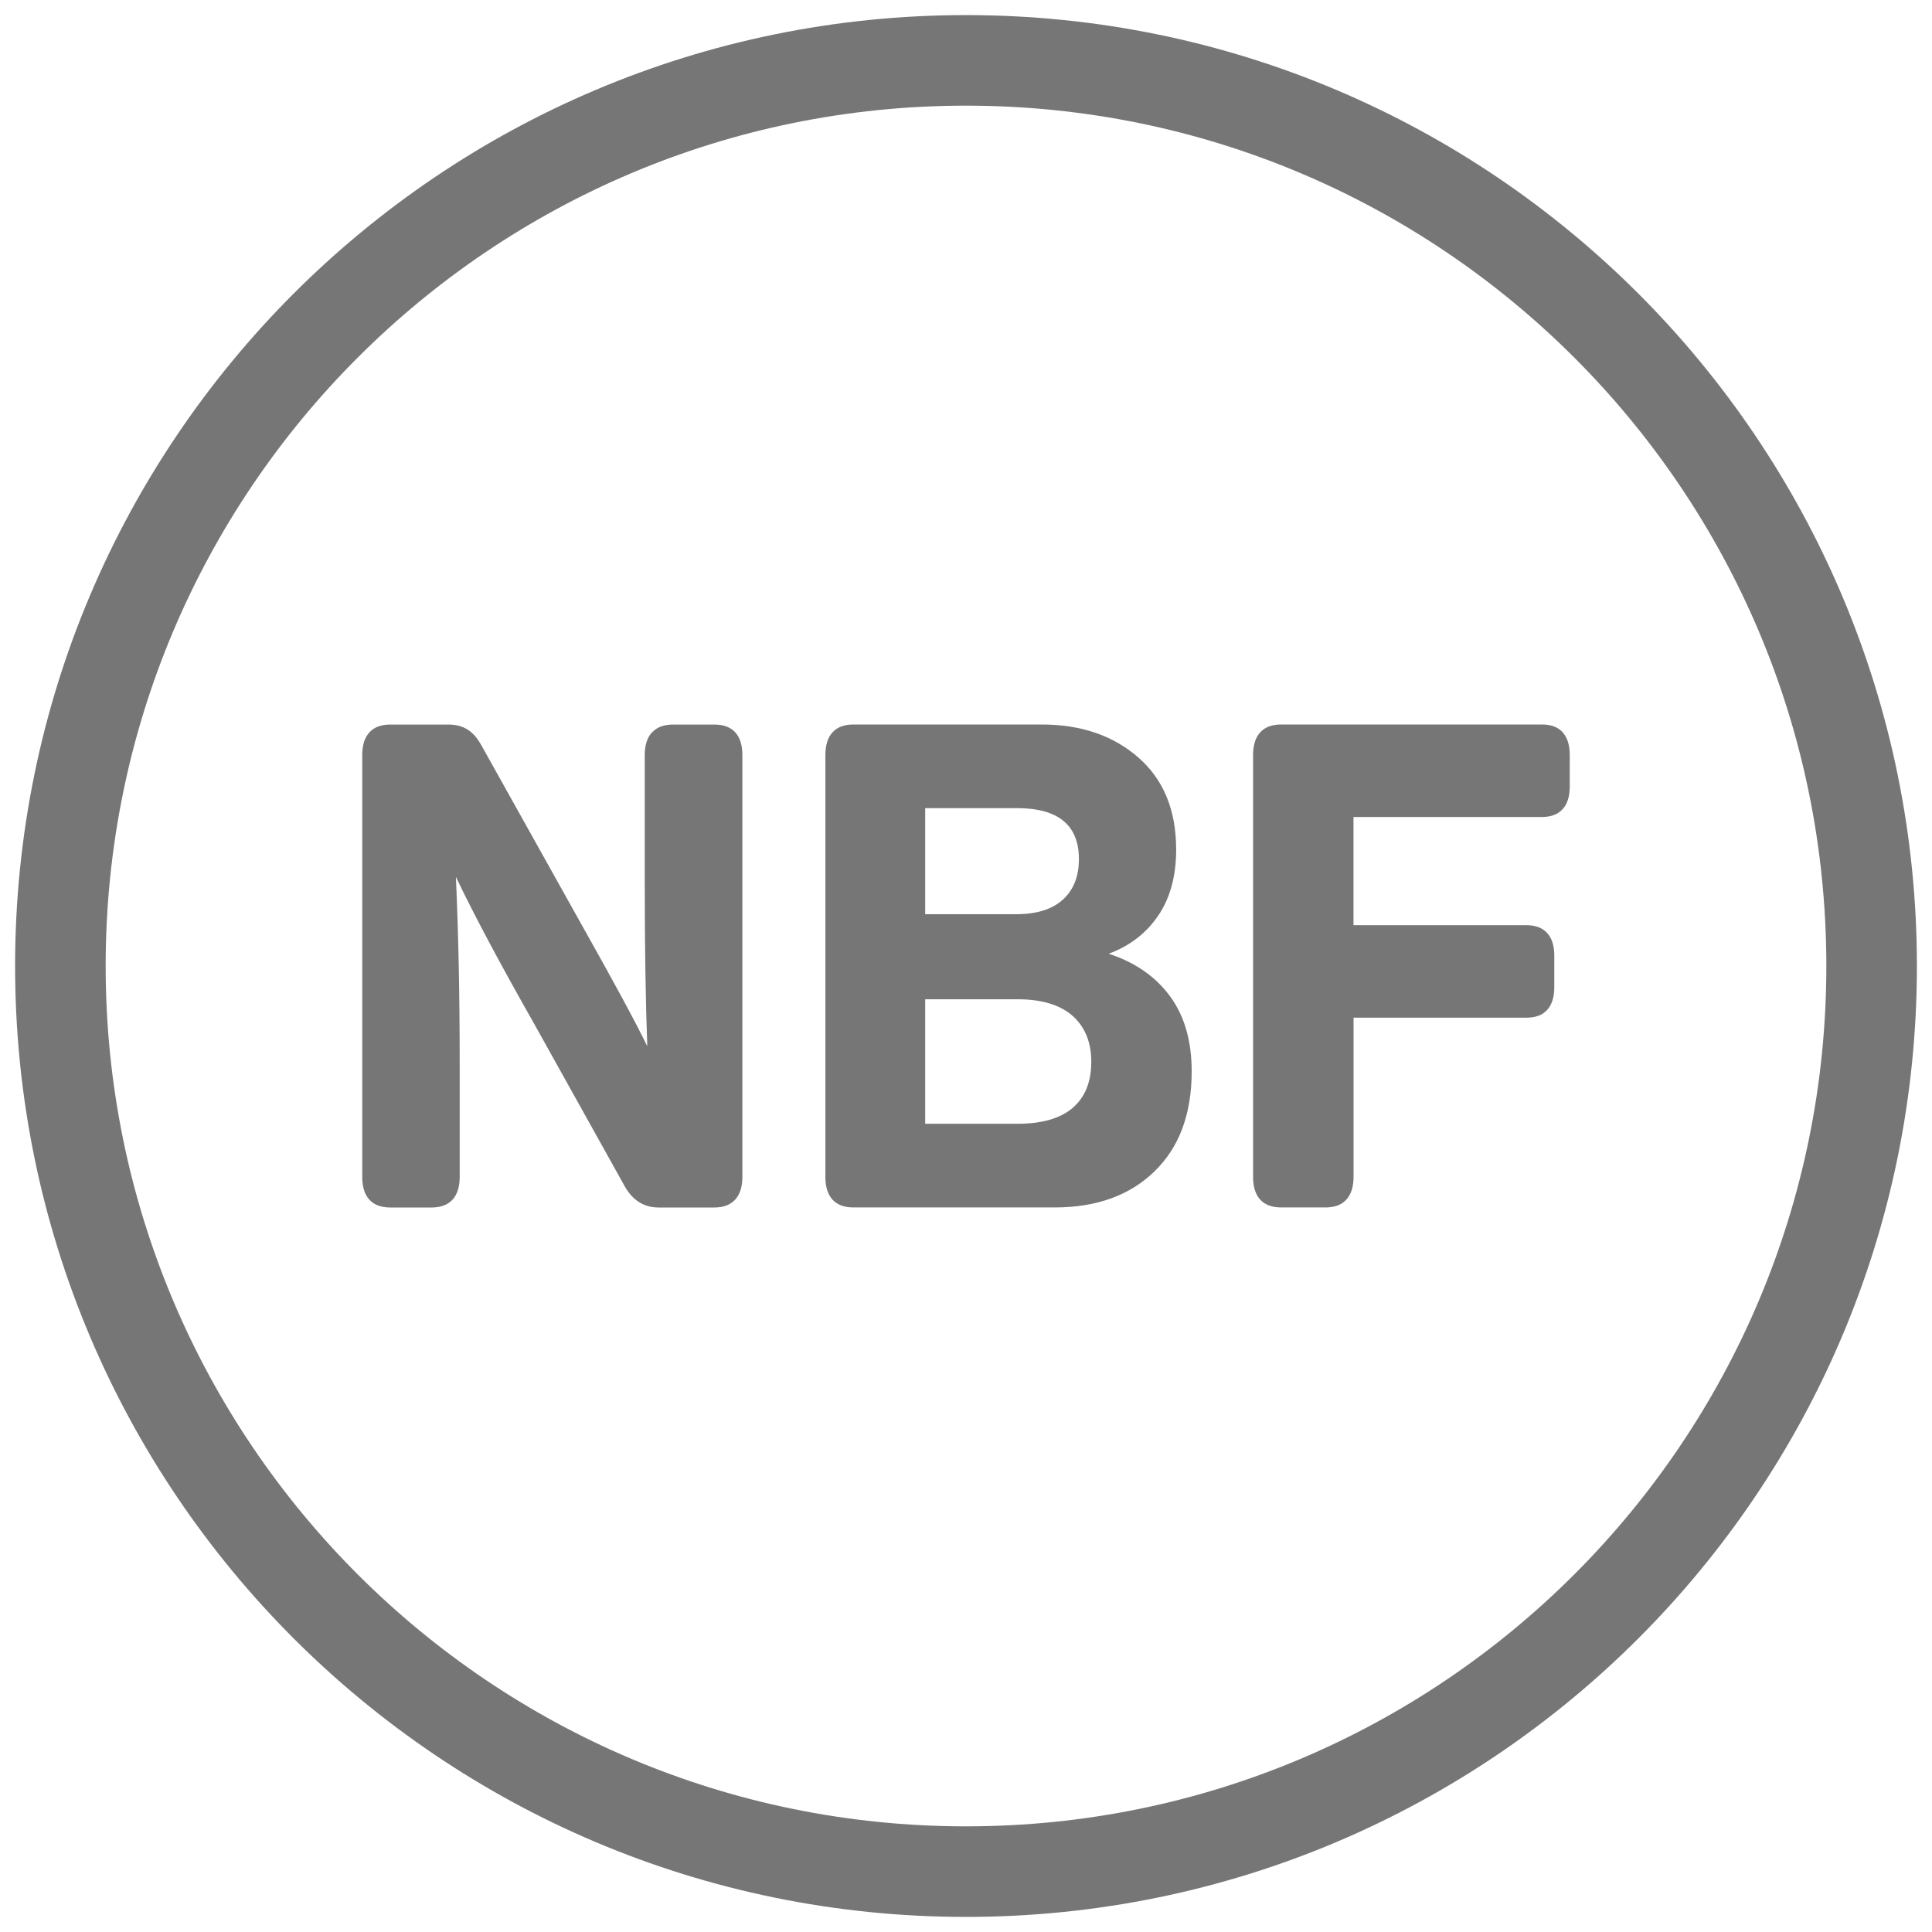 <svg width="32" height="32" viewBox="0 0 32 32" fill="none" xmlns="http://www.w3.org/2000/svg">
<g clip-path="url(#clip0_964_10)">
<path d="M16 31C24.284 31 31 24.284 31 16C31 7.716 24.284 1 16 1C7.716 1 1 7.716 1 16C1 24.284 7.716 31 16 31Z" stroke="#767676" stroke-width="1.5" stroke-miterlimit="10"/>
<path d="M10.802 12.13C10.881 12.044 10.995 12.001 11.147 12.001H11.834C11.984 12.001 12.099 12.044 12.178 12.13C12.257 12.217 12.296 12.342 12.296 12.507V19.492C12.296 19.658 12.256 19.784 12.177 19.869C12.098 19.956 11.983 20 11.833 20H10.909C10.67 20 10.485 19.885 10.355 19.662L8.835 16.935C8.281 15.959 7.853 15.156 7.551 14.524C7.593 15.45 7.614 16.481 7.614 17.623V19.492C7.614 19.658 7.574 19.784 7.496 19.869C7.416 19.956 7.301 20 7.15 20H6.463C6.312 20 6.197 19.956 6.118 19.871C6.039 19.784 6 19.658 6 19.494V12.508C6 12.342 6.039 12.217 6.118 12.131C6.197 12.044 6.312 12.001 6.462 12.001H7.426C7.549 12.001 7.653 12.027 7.739 12.081C7.825 12.132 7.902 12.218 7.97 12.339L9.644 15.335C10.156 16.245 10.517 16.909 10.721 17.329C10.694 16.616 10.679 15.695 10.679 14.57V12.508C10.679 12.342 10.719 12.217 10.798 12.131L10.802 12.13Z" fill="#767676"/>
<path fill-rule="evenodd" clip-rule="evenodd" d="M19.38 16.502C19.619 16.828 19.738 17.243 19.738 17.745C19.738 18.452 19.533 19.002 19.122 19.402C18.712 19.8 18.161 19.999 17.47 19.999H14.133C13.983 19.999 13.868 19.955 13.789 19.87C13.71 19.783 13.671 19.657 13.671 19.493V12.507C13.671 12.342 13.71 12.216 13.789 12.13C13.868 12.043 13.983 12 14.133 12H17.254C17.904 12 18.438 12.183 18.854 12.546C19.273 12.912 19.481 13.419 19.481 14.073C19.481 14.507 19.382 14.873 19.184 15.165C18.984 15.459 18.711 15.668 18.363 15.797C18.8 15.939 19.139 16.174 19.379 16.501L19.38 16.502ZM15.324 15.142H16.833C17.17 15.142 17.424 15.062 17.603 14.902C17.782 14.739 17.87 14.516 17.87 14.23C17.87 13.667 17.528 13.385 16.843 13.385H15.324V15.142ZM18.075 17.588C18.075 17.918 17.973 18.172 17.768 18.349V18.35C17.562 18.525 17.257 18.613 16.854 18.613H15.324V16.551H16.854C17.257 16.551 17.562 16.645 17.768 16.828C17.973 17.012 18.075 17.265 18.075 17.588Z" fill="#767676"/>
<path d="M25.882 12.129C25.961 12.216 26 12.342 26 12.506V13.025C26 13.191 25.961 13.316 25.882 13.402C25.803 13.489 25.688 13.532 25.538 13.532H22.418V15.324H25.281C25.433 15.324 25.547 15.367 25.626 15.454C25.705 15.54 25.744 15.667 25.744 15.832V16.35C25.744 16.515 25.705 16.64 25.626 16.727C25.547 16.814 25.433 16.856 25.282 16.856H22.419V19.491C22.419 19.657 22.379 19.783 22.3 19.869C22.221 19.955 22.107 19.999 21.956 19.999H21.217C21.067 19.999 20.952 19.955 20.873 19.87C20.794 19.783 20.755 19.657 20.755 19.493V12.507C20.755 12.342 20.794 12.216 20.873 12.13C20.952 12.043 21.067 12 21.217 12H25.539C25.69 12 25.805 12.043 25.884 12.129H25.882Z" fill="#767676"/>
</g>
<defs>
<clipPath id="clip0_964_10">
<rect width="32" height="32" fill="white"/>
</clipPath>
</defs>
</svg>
